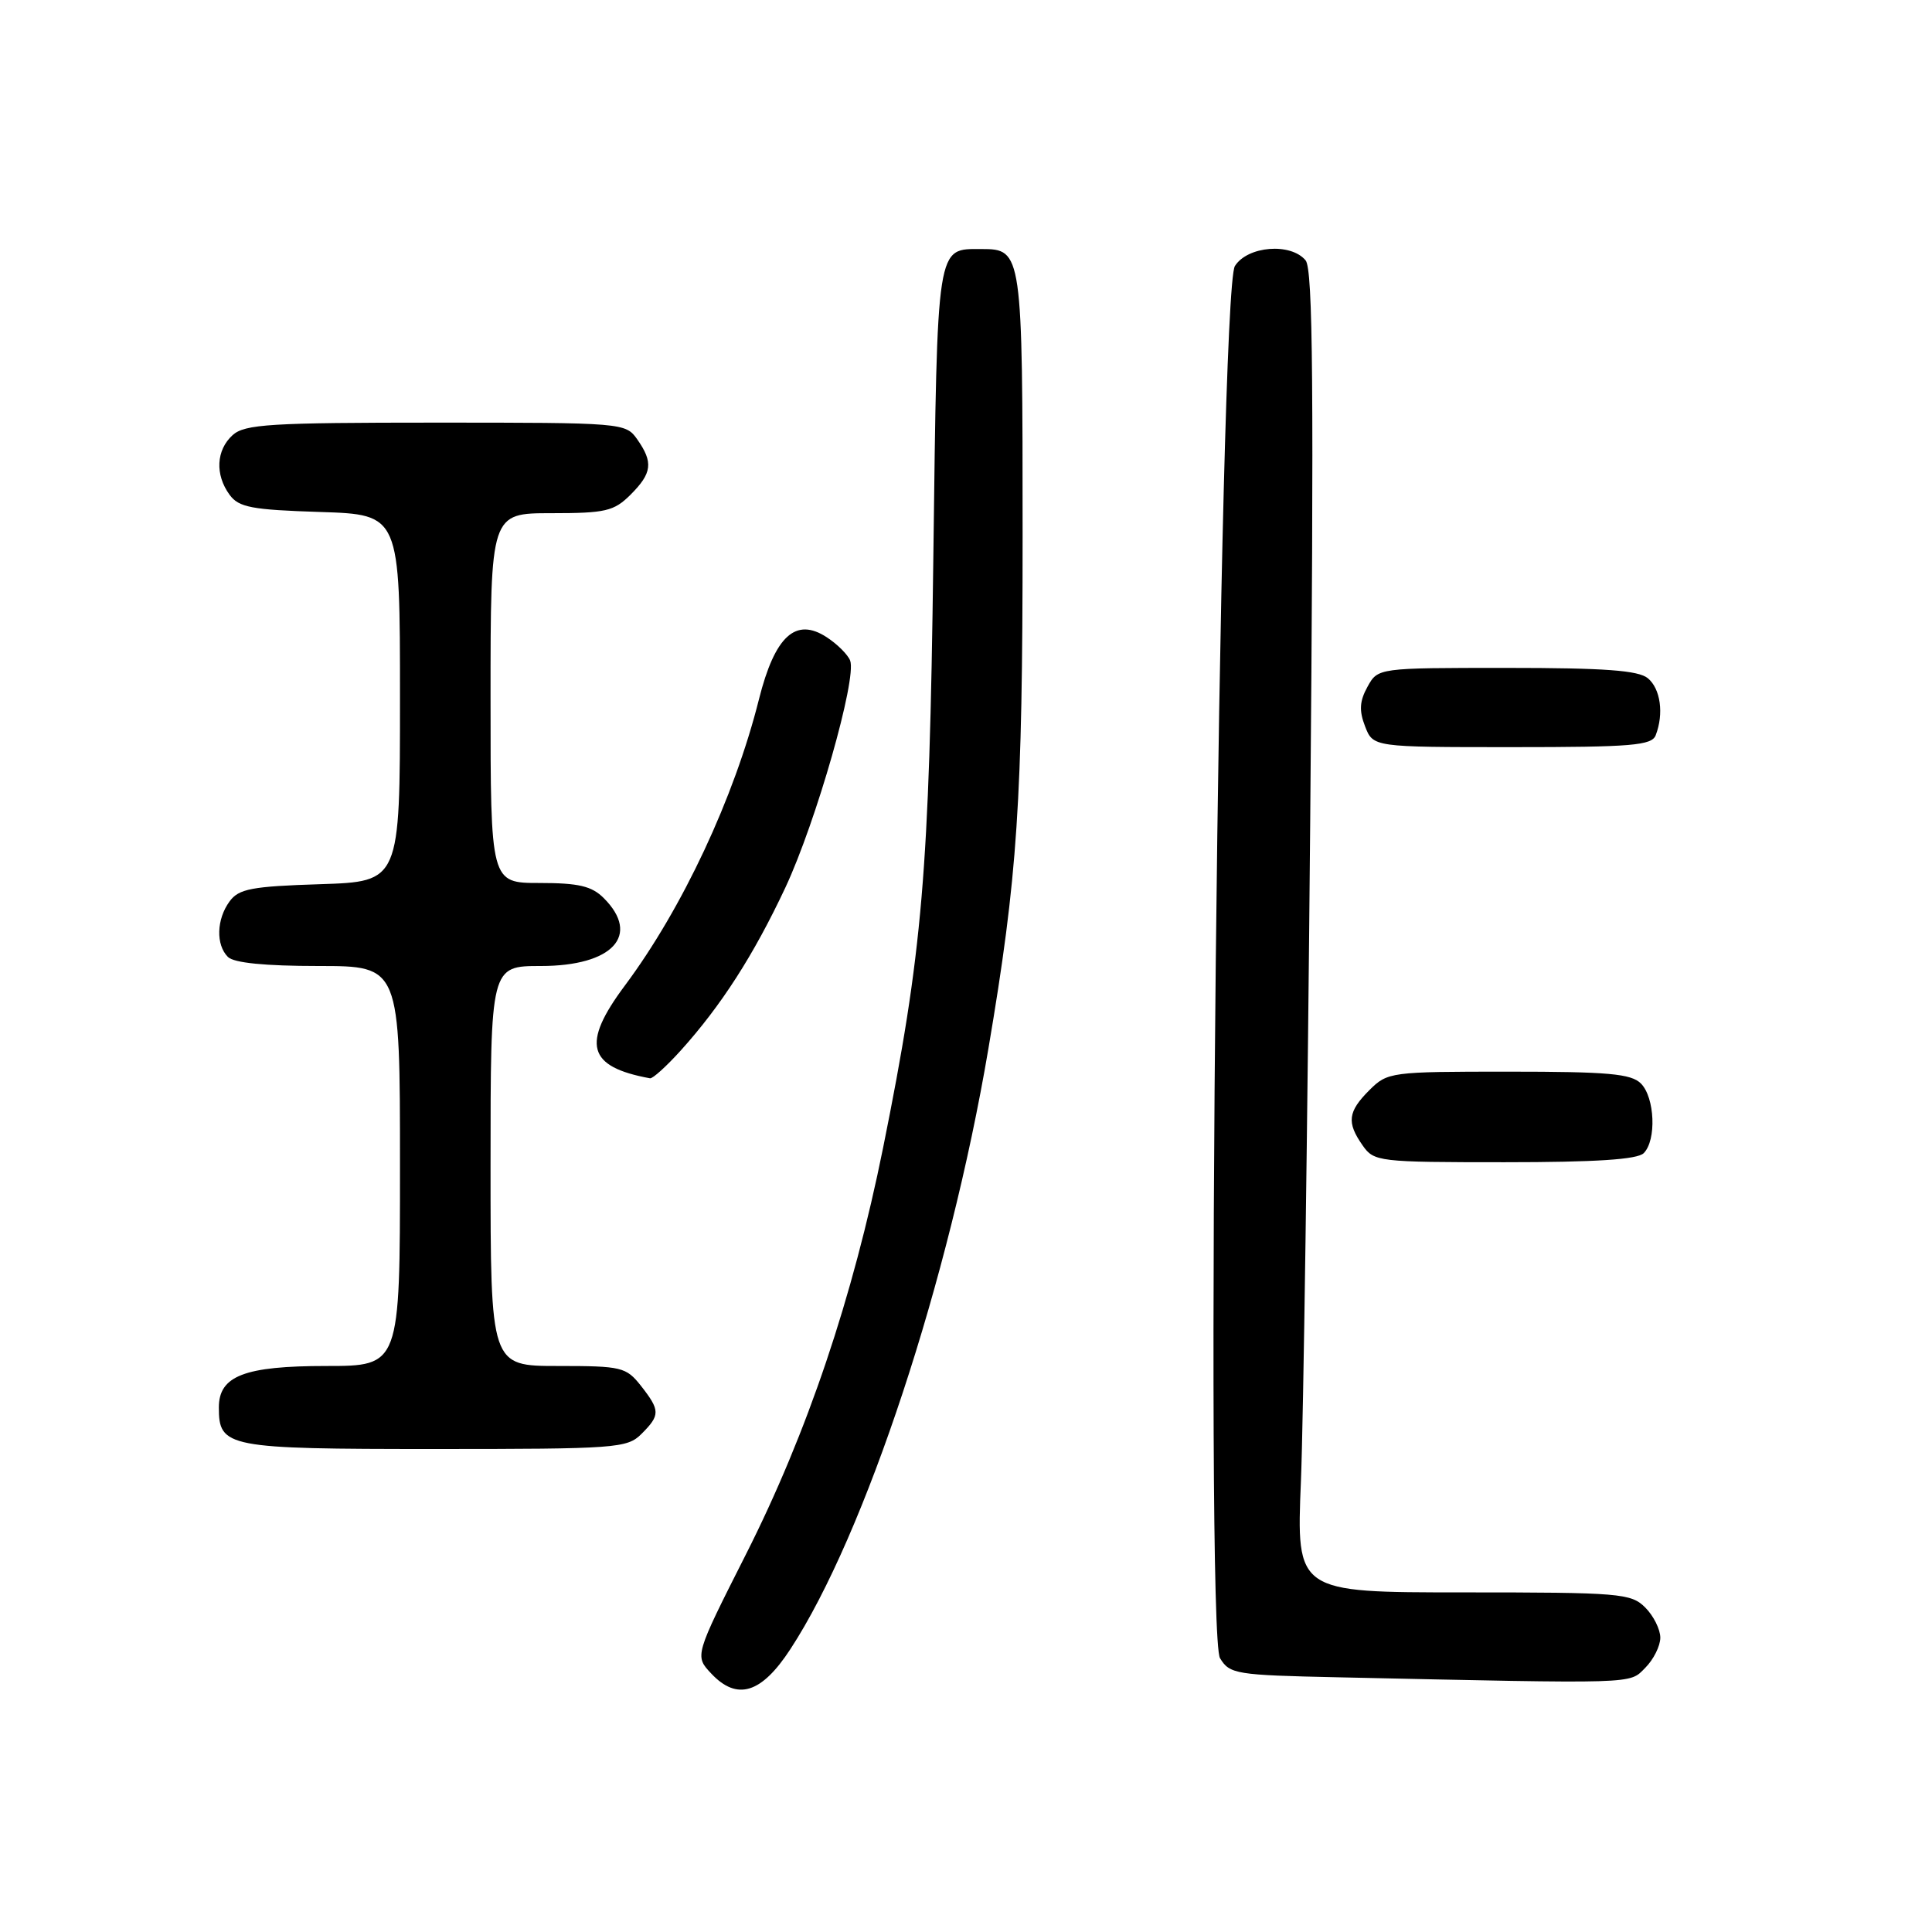 <?xml version="1.0" encoding="UTF-8" standalone="no"?>
<!DOCTYPE svg PUBLIC "-//W3C//DTD SVG 1.1//EN" "http://www.w3.org/Graphics/SVG/1.1/DTD/svg11.dtd" >
<svg xmlns="http://www.w3.org/2000/svg" xmlns:xlink="http://www.w3.org/1999/xlink" version="1.1" viewBox="0 0 256 256">
 <g >
 <path fill="currentColor"
d=" M 104.73 218.52 C 114.64 203.36 125.79 169.54 130.96 139.00 C 134.84 116.11 135.50 106.21 135.50 70.90 C 135.50 33.38 135.45 33.00 130.07 33.00 C 124.04 33.00 124.21 31.91 123.67 74.00 C 123.14 115.64 122.24 126.17 117.02 152.06 C 113.00 171.98 106.96 189.89 98.84 205.96 C 92.04 219.41 92.04 219.41 94.24 221.75 C 97.67 225.40 100.89 224.41 104.73 218.52 Z  M 218.00 221.00 C 219.10 219.90 220.00 218.10 220.00 217.00 C 220.00 215.90 219.10 214.10 218.00 213.00 C 216.12 211.12 214.67 211.00 193.89 211.00 C 171.77 211.00 171.77 211.00 172.38 196.25 C 172.71 188.14 173.26 148.76 173.61 108.75 C 174.11 51.37 173.98 35.69 173.00 34.50 C 171.03 32.13 165.31 32.59 163.63 35.25 C 161.53 38.58 159.63 216.39 161.66 219.72 C 162.94 221.83 163.77 221.96 177.26 222.25 C 217.38 223.12 215.83 223.17 218.00 221.00 Z  M 85.00 190.00 C 87.50 187.50 87.49 186.90 84.93 183.63 C 82.96 181.14 82.38 181.00 73.93 181.00 C 65.00 181.00 65.00 181.00 65.00 154.50 C 65.00 128.00 65.00 128.00 71.67 128.00 C 81.18 128.00 84.94 123.94 80.00 119.00 C 78.41 117.41 76.67 117.00 71.50 117.00 C 65.00 117.00 65.00 117.00 65.00 92.50 C 65.00 68.00 65.00 68.00 73.05 68.00 C 80.25 68.00 81.35 67.74 83.55 65.55 C 86.41 62.69 86.58 61.27 84.44 58.22 C 82.90 56.03 82.59 56.00 57.77 56.00 C 35.81 56.00 32.43 56.21 30.83 57.65 C 28.64 59.63 28.47 62.89 30.42 65.56 C 31.64 67.23 33.33 67.55 42.42 67.84 C 53.00 68.18 53.00 68.18 53.00 92.50 C 53.00 116.82 53.00 116.82 42.42 117.16 C 33.33 117.45 31.64 117.77 30.42 119.44 C 28.68 121.81 28.59 125.19 30.20 126.80 C 30.99 127.59 35.13 128.00 42.20 128.00 C 53.00 128.00 53.00 128.00 53.00 154.50 C 53.00 181.00 53.00 181.00 43.22 181.00 C 32.39 181.00 29.00 182.31 29.00 186.49 C 29.00 191.80 30.01 192.00 57.57 192.00 C 81.67 192.00 83.10 191.90 85.00 190.00 Z  M 217.80 152.80 C 219.51 151.09 219.28 145.43 217.43 143.57 C 216.13 142.27 213.07 142.00 199.88 142.00 C 184.26 142.00 183.86 142.05 181.45 144.45 C 178.59 147.31 178.42 148.73 180.56 151.78 C 182.06 153.93 182.67 154.00 199.36 154.00 C 211.43 154.00 216.96 153.64 217.80 152.80 Z  M 90.19 139.21 C 95.55 133.27 99.87 126.55 104.07 117.60 C 108.14 108.90 113.56 89.91 112.65 87.53 C 112.35 86.75 110.96 85.36 109.55 84.44 C 105.44 81.75 102.68 84.26 100.57 92.64 C 97.30 105.68 90.41 120.39 82.80 130.59 C 77.01 138.35 77.83 141.36 86.13 142.88 C 86.48 142.95 88.31 141.29 90.19 139.21 Z  M 219.39 97.42 C 220.49 94.57 220.03 91.27 218.35 89.87 C 217.09 88.83 212.63 88.50 199.64 88.50 C 182.58 88.50 182.58 88.50 181.20 91.00 C 180.15 92.90 180.07 94.16 180.88 96.25 C 181.95 99.00 181.95 99.00 200.37 99.00 C 216.24 99.00 218.87 98.78 219.39 97.42 Z "/>
</g>
</svg>
